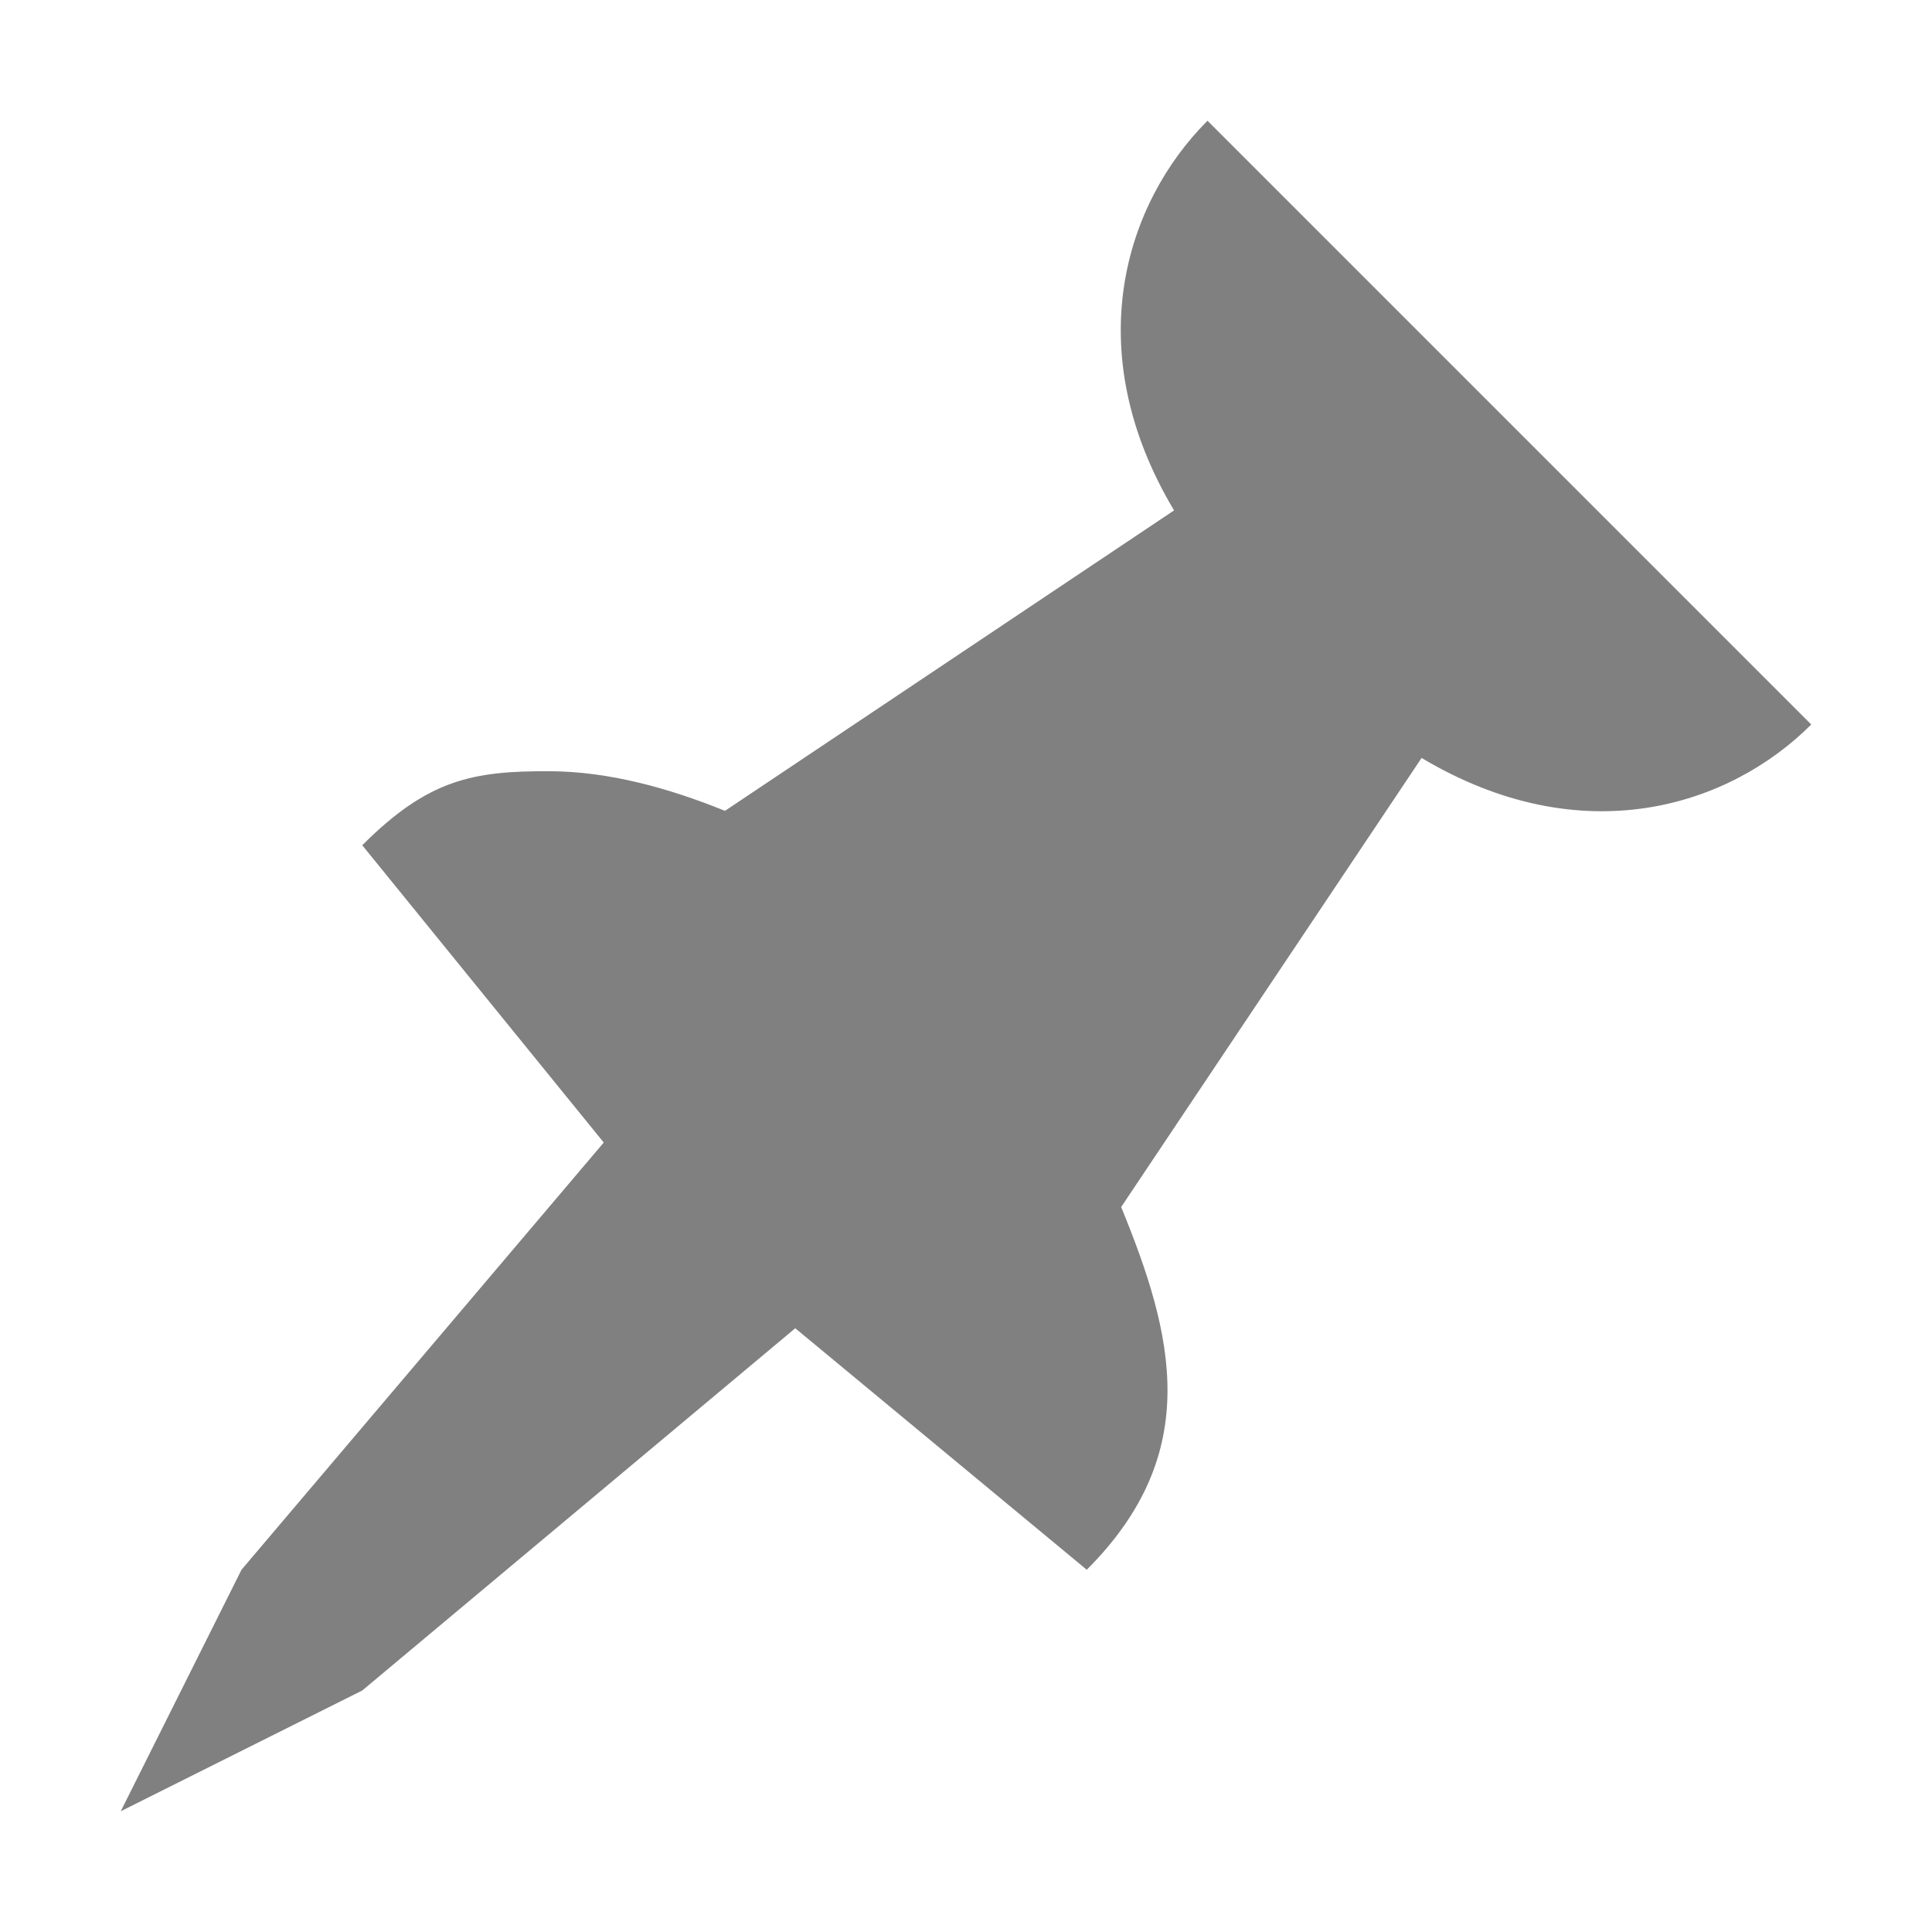 <?xml version="1.0" encoding="UTF-8" standalone="no"?>
<svg
   xmlns:dc="http://purl.org/dc/elements/1.1/"
   xmlns:cc="http://creativecommons.org/ns#"
   xmlns:rdf="http://www.w3.org/1999/02/22-rdf-syntax-ns#"
   xmlns:svg="http://www.w3.org/2000/svg"
   xmlns="http://www.w3.org/2000/svg"
   xmlns:sodipodi="http://sodipodi.sourceforge.net/DTD/sodipodi-0.dtd"
   xmlns:inkscape="http://www.inkscape.org/namespaces/inkscape"
   viewBox="0 0 16 16"
   version="1.1"
   id="svg5"
   sodipodi:docname="pinned.svg"
   inkscape:version="0.92.4 (5da689c313, 2019-01-14)"
   width="32"
   height="32">
  <sodipodi:namedview
     pagecolor="#ffffff"
     bordercolor="#666666"
     borderopacity="1"
     objecttolerance="10"
     gridtolerance="10"
     guidetolerance="10"
     inkscape:pageopacity="0"
     inkscape:pageshadow="2"
     inkscape:window-width="1912"
     inkscape:window-height="2056"
     id="namedview7"
     showgrid="false"
     inkscape:zoom="11.313709"
     inkscape:cx="27.411938"
     inkscape:cy="3.0883444"
     inkscape:window-x="3505"
     inkscape:window-y="0"
     inkscape:window-maximized="0"
     inkscape:current-layer="svg5"
     inkscape:snap-bbox="true"
     inkscape:bbox-nodes="true"
     inkscape:snap-page="true"
     inkscape:snap-bbox-edge-midpoints="true" />
  <defs
     id="defs3051">
    <style
       type="text/css"
       id="current-color-scheme">
      .ColorScheme-Text {
        color:#232629;
      }
      </style>
  </defs>
  <path
     id="path354"
     class="ColorScheme-Text"
     d="M 10,1 C 9.319,1.681 8.93,2.898 9.723,4.227 L 6.004,6.715 C 5.542,6.528 5.045,6.389 4.555,6.387 3.917,6.384 3.547,6.453 3,7 L 5,9.462 2,13 1,15 3,14 6.586,11 9,13 C 9.969,12.031 9.719,11.056 9.285,9.996 L 11.773,6.277 C 13.102,7.07 14.319,6.681 15,6 Z"
     style="color:#232629;fill:#000000;fill-opacity:0.498;stroke:none;stroke-width:1"
     inkscape:connector-curvature="0" />
</svg>
